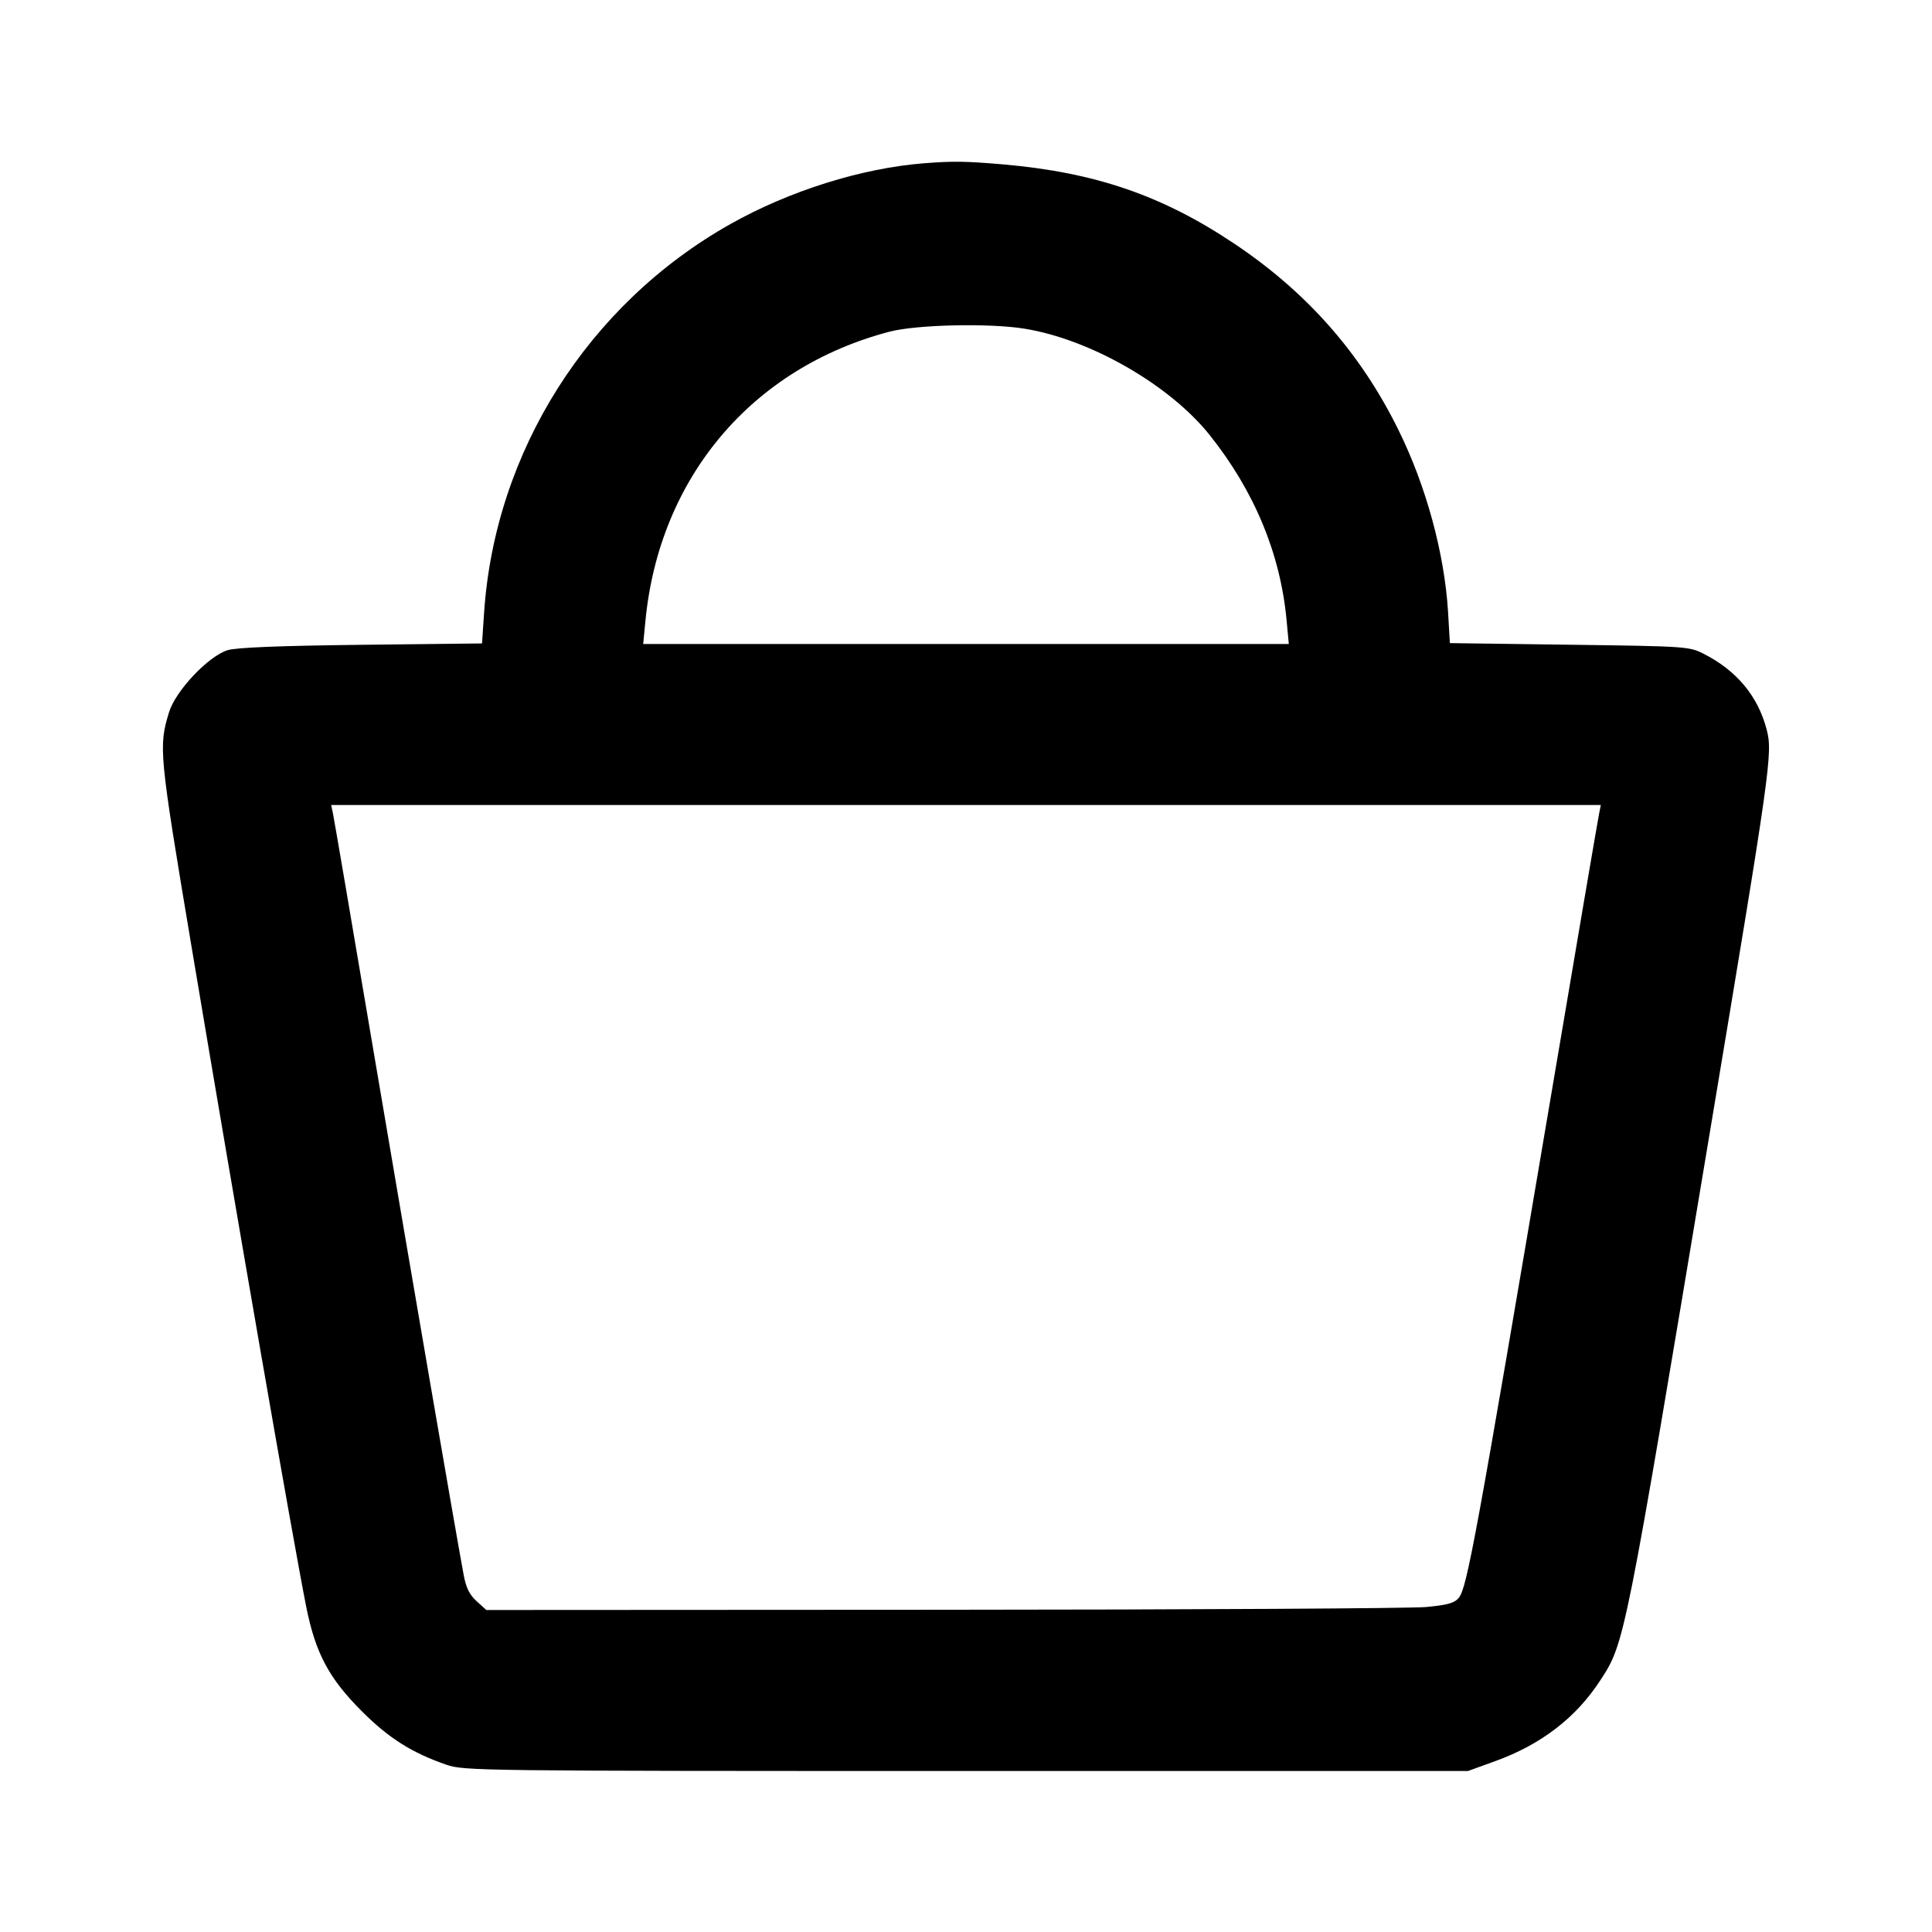 <svg id="icon" height="24" viewBox="0 0 24 24" width="24" xmlns="http://www.w3.org/2000/svg"><path d="M11.480 2.028 C 10.702 2.089,9.806 2.371,9.074 2.783 C 7.305 3.779,6.145 5.612,6.013 7.619 L 5.988 7.993 4.484 8.010 C 3.456 8.022,2.931 8.044,2.826 8.077 C 2.585 8.154,2.181 8.582,2.100 8.847 C 1.969 9.278,1.975 9.346,2.376 11.740 C 2.954 15.188,3.631 19.085,3.804 19.960 C 3.919 20.536,4.086 20.850,4.498 21.261 C 4.830 21.593,5.119 21.775,5.545 21.922 C 5.767 21.998,5.925 22.000,12.004 22.000 L 18.236 22.000 18.573 21.878 C 19.145 21.671,19.578 21.338,19.880 20.873 C 20.184 20.407,20.181 20.418,21.238 14.080 C 22.001 9.509,22.022 9.356,21.946 9.062 C 21.837 8.646,21.572 8.328,21.160 8.120 C 20.985 8.031,20.942 8.028,19.496 8.009 L 18.011 7.989 17.988 7.597 C 17.943 6.872,17.716 6.037,17.372 5.341 C 16.904 4.390,16.239 3.635,15.342 3.033 C 14.442 2.429,13.607 2.142,12.460 2.042 C 11.990 2.002,11.844 2.000,11.480 2.028 M12.720 4.082 C 13.538 4.211,14.532 4.781,15.030 5.408 C 15.584 6.104,15.907 6.883,15.983 7.710 L 16.010 8.000 12.000 8.000 L 7.990 8.000 8.018 7.710 C 8.191 5.930,9.342 4.568,11.051 4.120 C 11.383 4.033,12.281 4.012,12.720 4.082 M19.864 10.110 C 19.851 10.171,19.579 11.768,19.259 13.660 C 18.339 19.094,18.224 19.722,18.123 19.847 C 18.068 19.914,17.988 19.937,17.717 19.963 C 17.532 19.980,14.829 19.996,11.711 19.997 L 6.041 20.000 5.920 19.890 C 5.831 19.809,5.789 19.723,5.759 19.560 C 5.652 18.982,5.113 15.846,4.661 13.180 C 4.386 11.552,4.150 10.171,4.137 10.110 L 4.114 10.000 12.000 10.000 L 19.886 10.000 19.864 10.110 " fill="currentColor" stroke="none" fill-rule="evenodd"></path></svg>